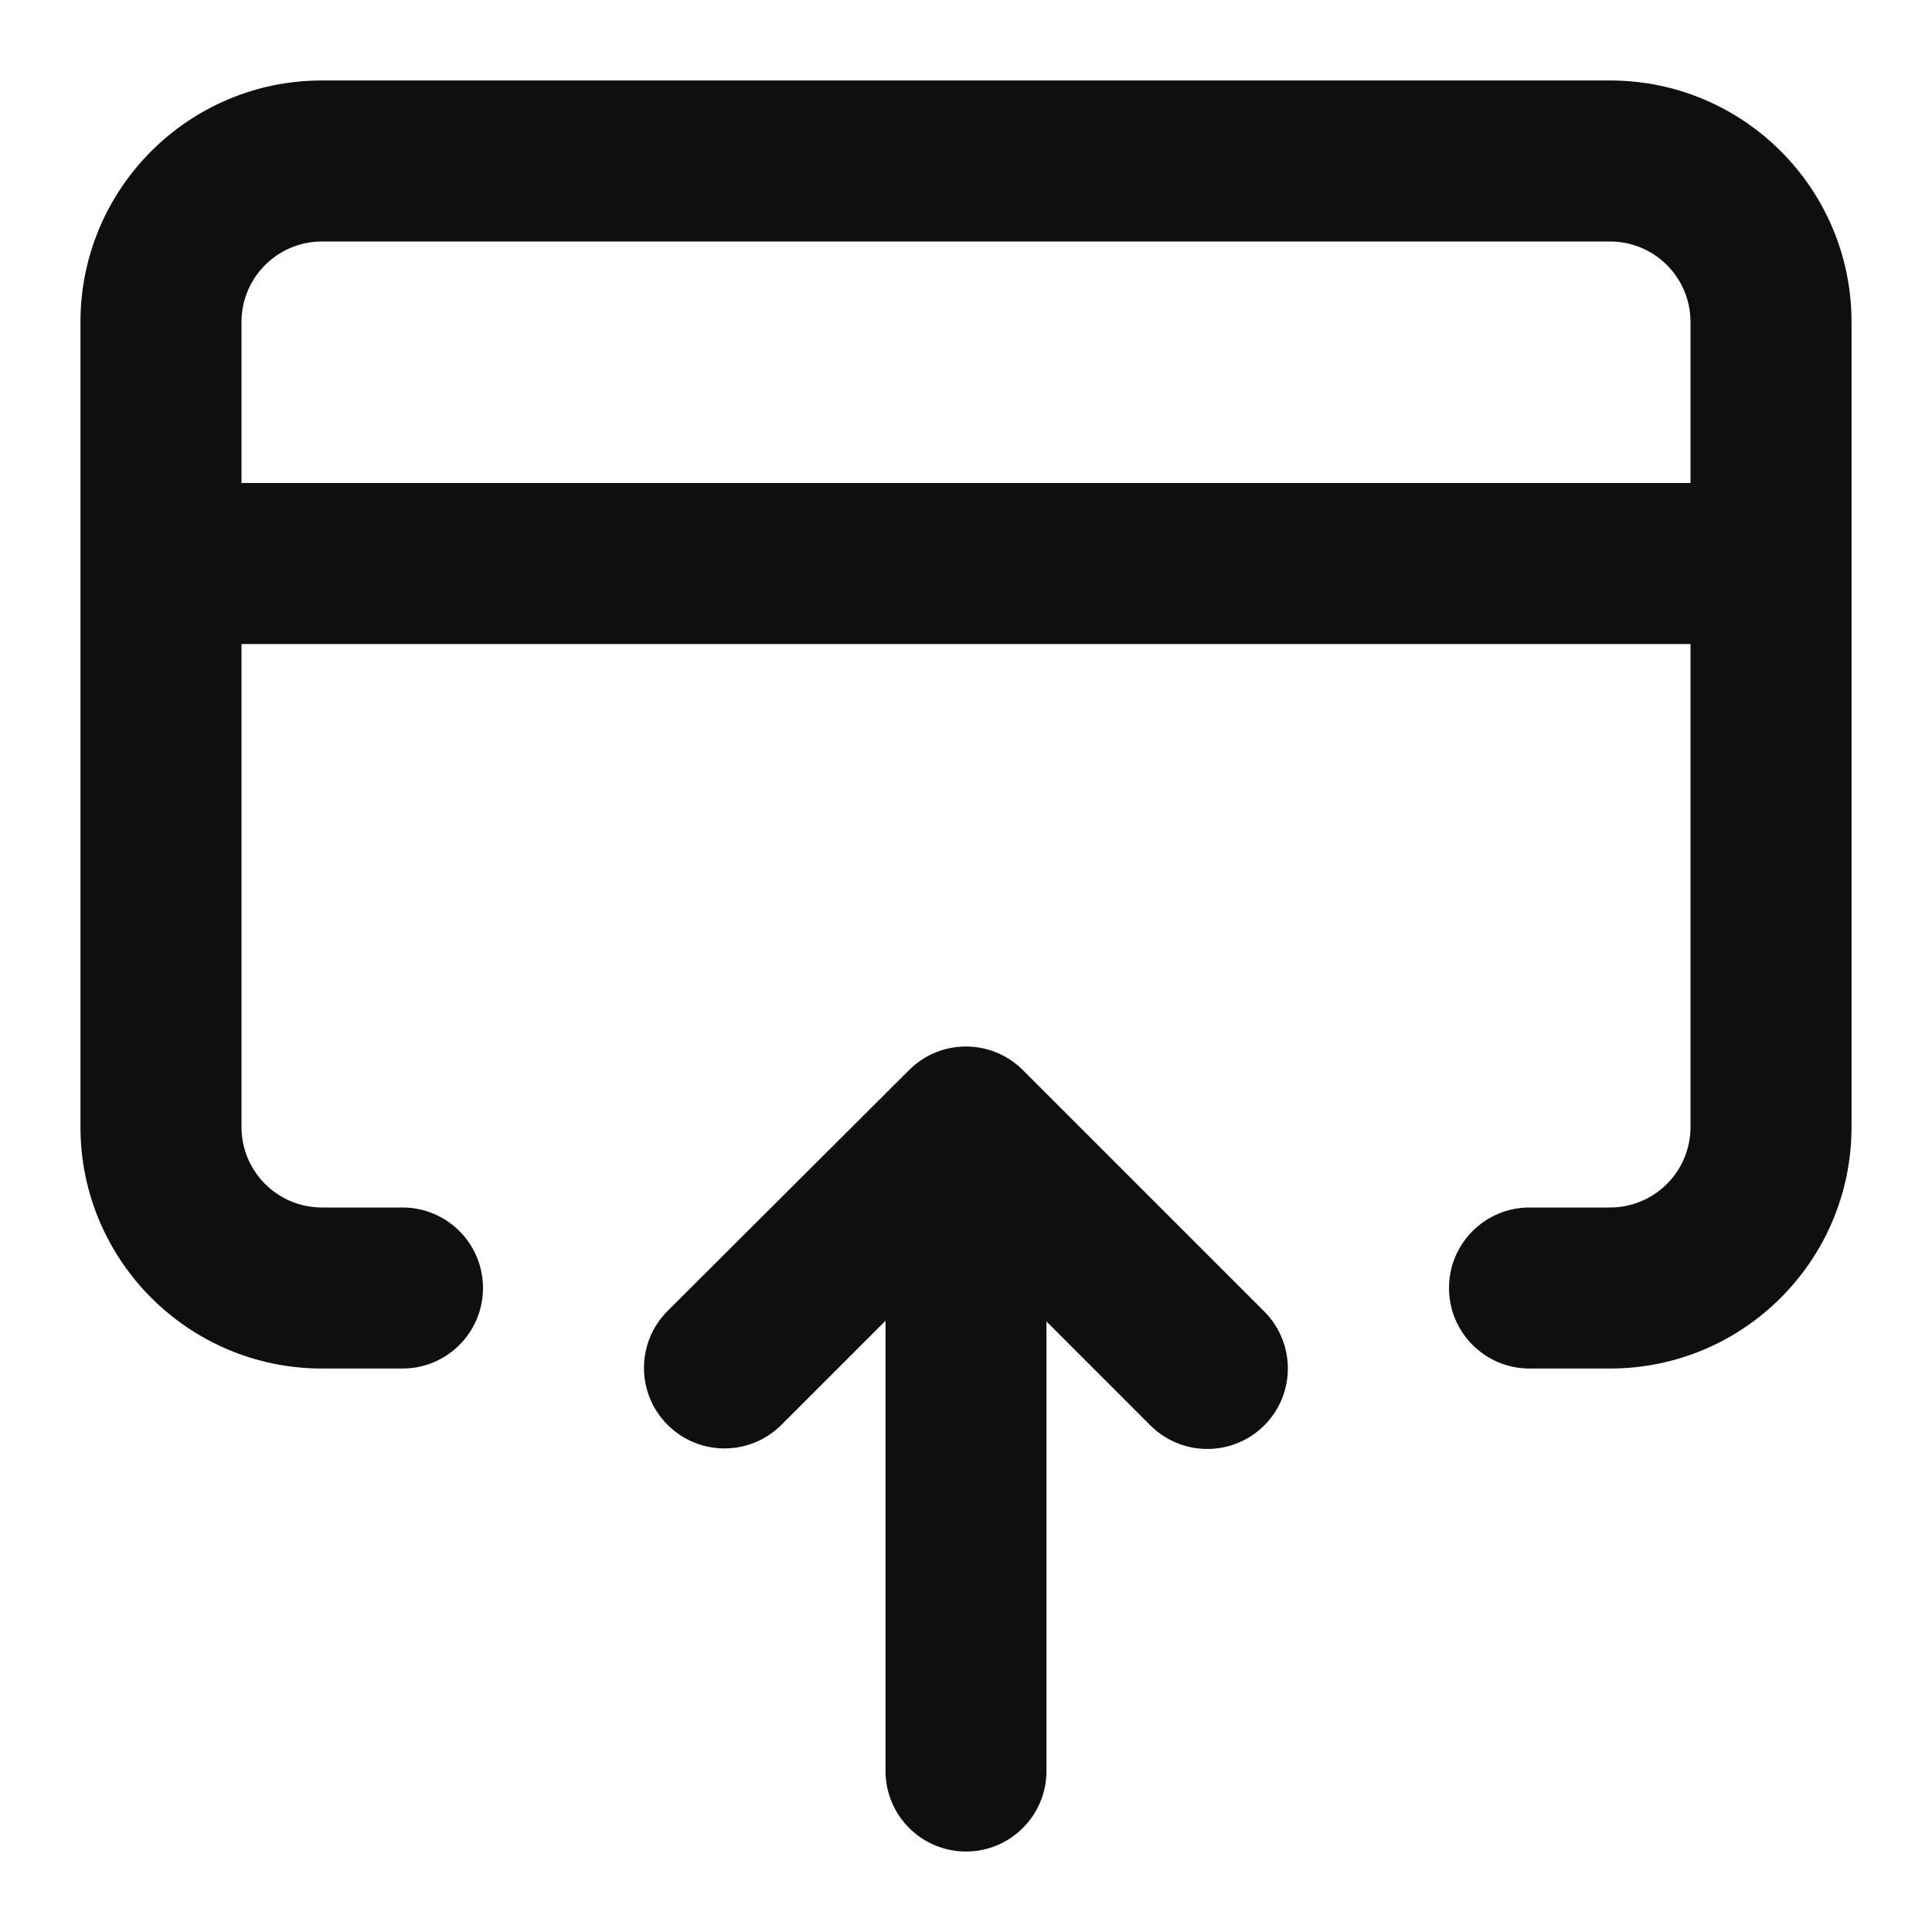 <svg width="23" height="23" viewBox="0 0 23 23" fill="none" xmlns="http://www.w3.org/2000/svg">
<g clip-path="url(#clip0_6_81386)">
<path fill-rule="evenodd" clip-rule="evenodd" d="M22.042 3.833C22.042 2.245 20.755 0.958 19.167 0.958H3.833C2.246 0.958 0.958 2.245 0.958 3.833V13.417C0.958 15.004 2.246 16.292 3.833 16.292H4.792C5.321 16.292 5.75 15.863 5.75 15.333C5.75 14.804 5.321 14.375 4.792 14.375H3.833C3.304 14.375 2.875 13.946 2.875 13.417V7.667H20.125V13.417C20.125 13.946 19.696 14.375 19.167 14.375H18.208C17.679 14.375 17.25 14.804 17.25 15.333C17.25 15.863 17.679 16.292 18.208 16.292H19.167C20.755 16.292 22.042 15.004 22.042 13.417V3.833ZM20.125 5.75V3.833C20.125 3.304 19.696 2.875 19.167 2.875H3.833C3.304 2.875 2.875 3.304 2.875 3.833V5.75H20.125Z" fill="#0F0F0F"/>
<path d="M12.458 21.083C12.458 21.613 12.029 22.042 11.5 22.042C10.971 22.042 10.542 21.613 10.542 21.083V15.723L9.303 16.962C8.928 17.337 8.322 17.337 7.947 16.962C7.573 16.588 7.573 15.981 7.947 15.607L10.822 12.739C11.196 12.365 11.803 12.365 12.177 12.739L15.051 15.613C15.425 15.988 15.425 16.595 15.051 16.969C14.676 17.343 14.07 17.343 13.695 16.969L12.458 15.732V21.083Z" fill="#0F0F0F"/>
</g>
<defs>
<clipPath id="clip0_6_81386">
<rect width="23" height="23" fill="white"/>
</clipPath>
</defs>
</svg>
